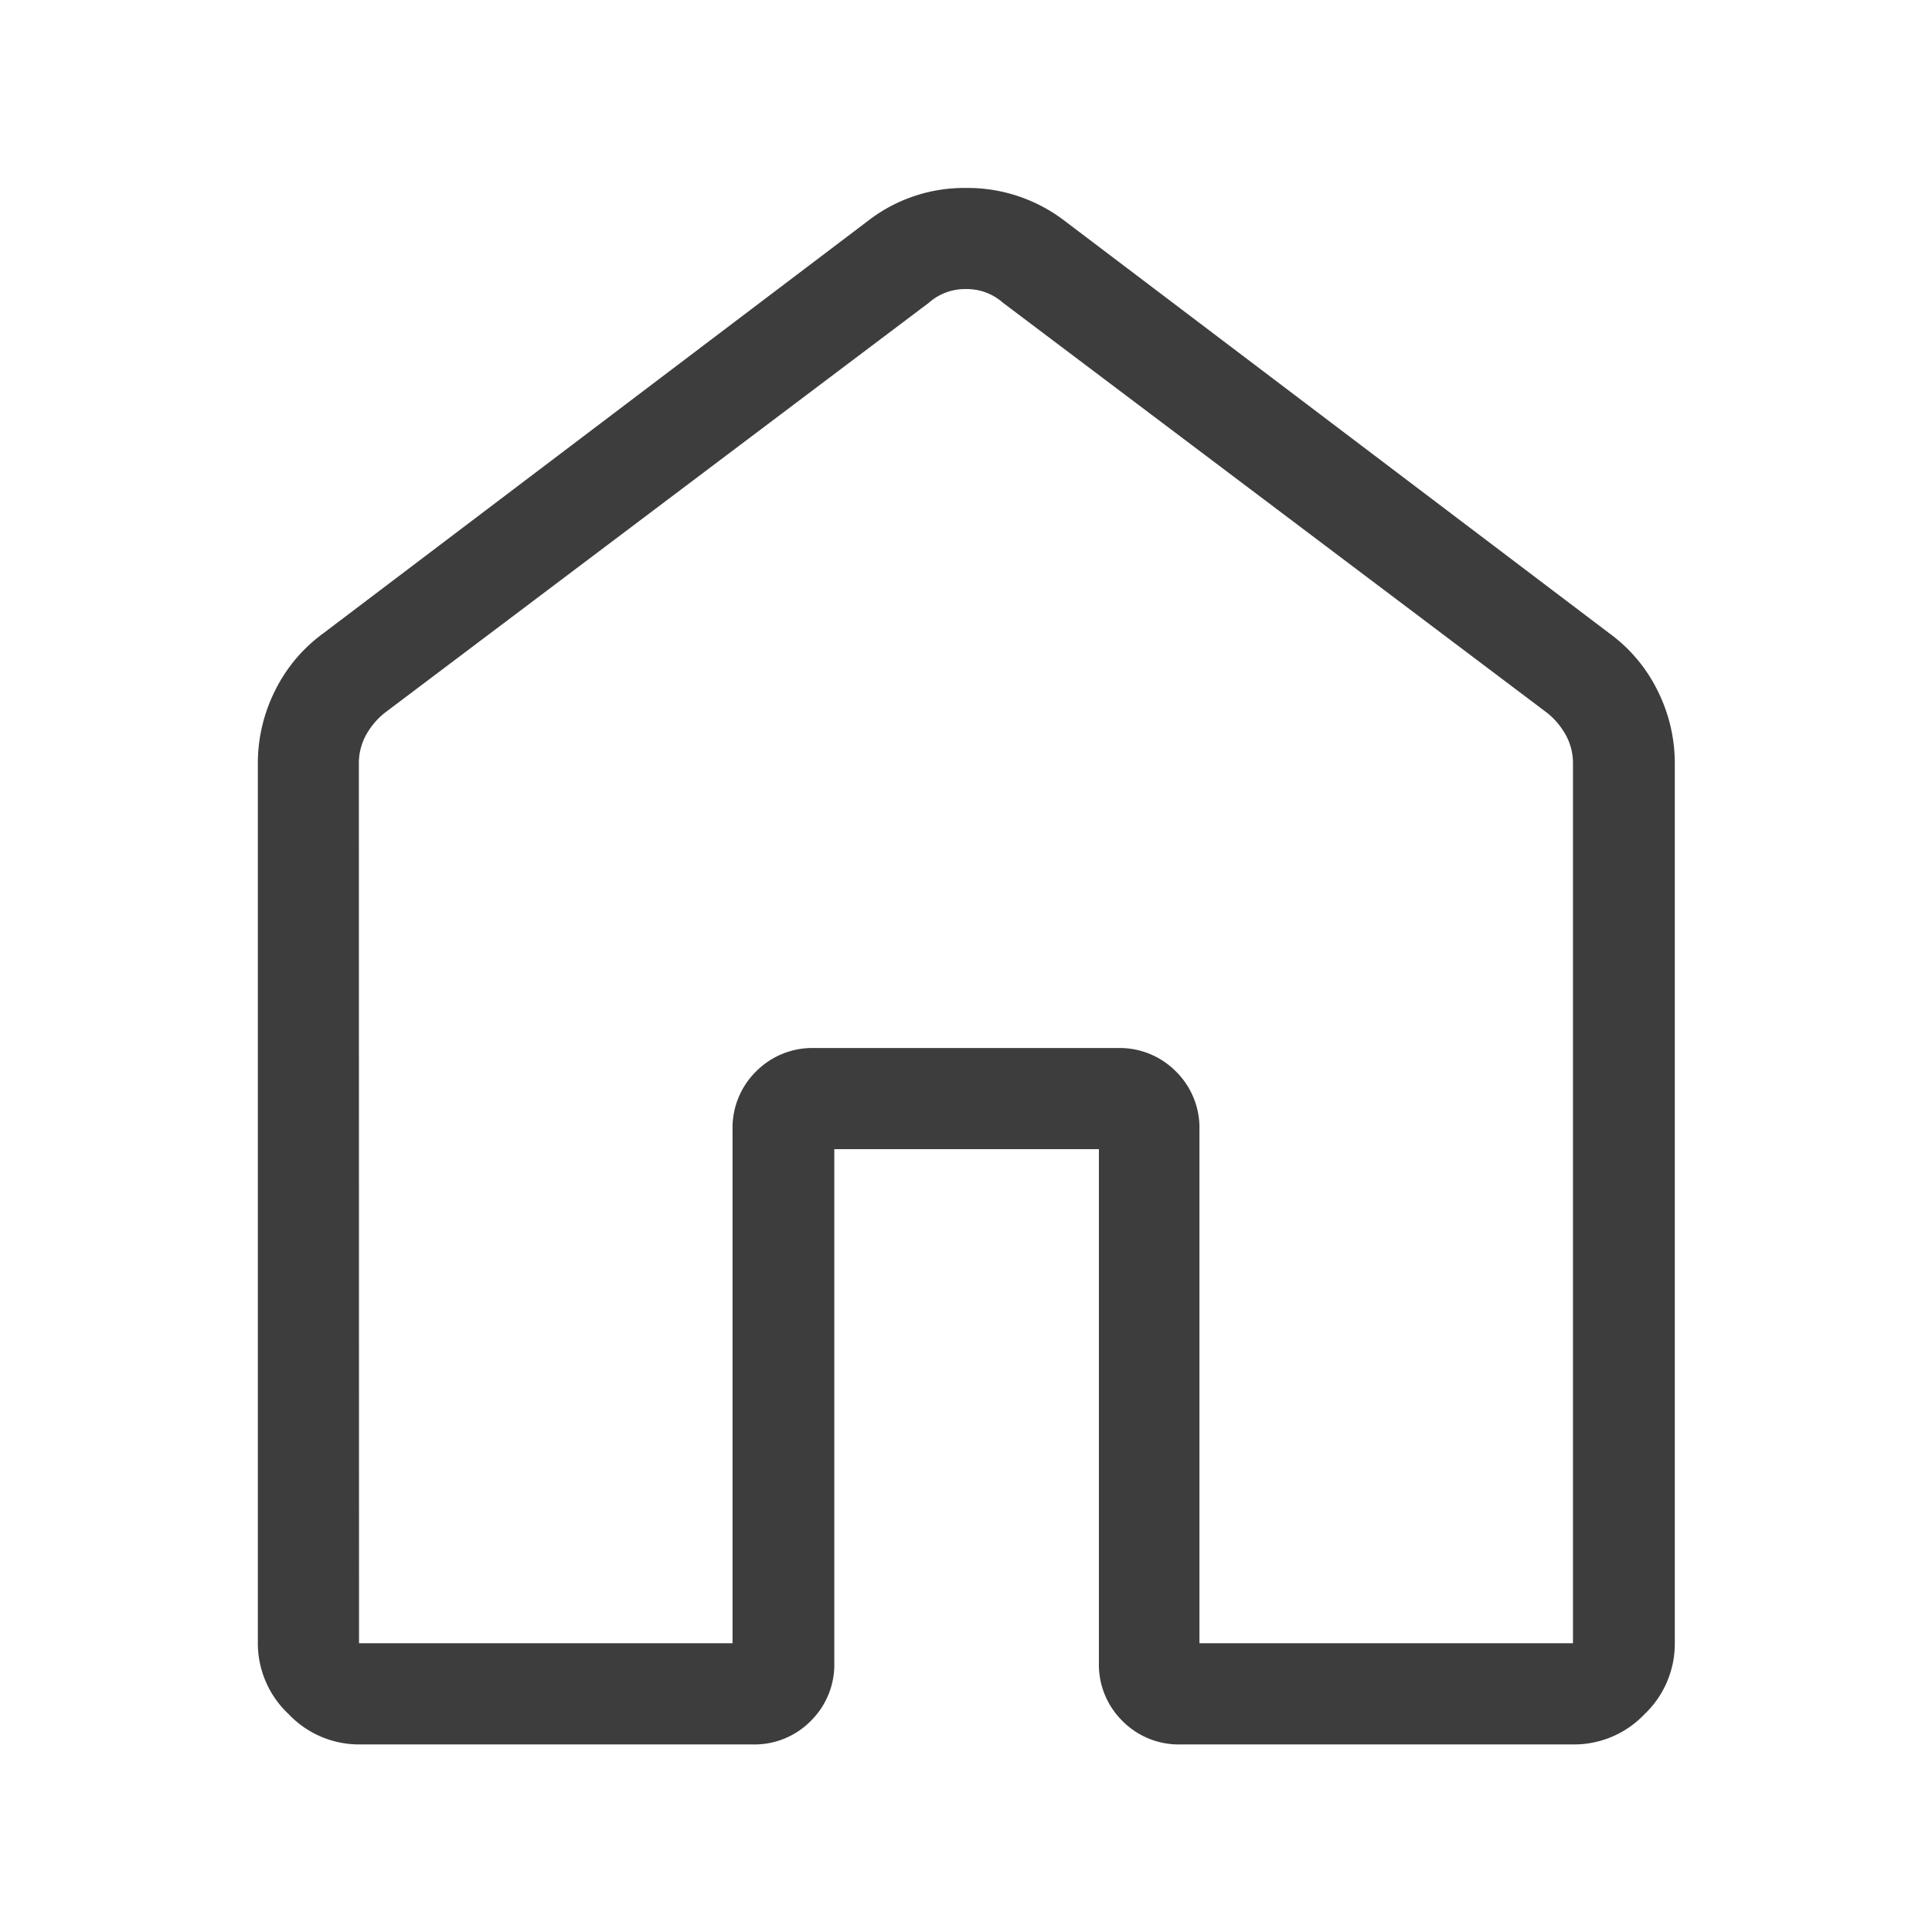 <svg xmlns="http://www.w3.org/2000/svg" xmlns:xlink="http://www.w3.org/1999/xlink" width="24" height="24" viewBox="0 0 24 24">
  <defs>
    <clipPath id="clip-path">
      <rect id="Rectángulo_28" data-name="Rectángulo 28" width="24" height="24" transform="translate(1849 2806)" fill="#346bc3" stroke="#707070" stroke-width="1"/>
    </clipPath>
  </defs>
  <g id="Enmascarar_grupo_31" data-name="Enmascarar grupo 31" transform="translate(-1849 -2806)" clip-path="url(#clip-path)">
    <path id="home_24dp_E8EAED_FILL1_wght200_GRAD0_opsz24" d="M200-757.3v-10.923a2.015,2.015,0,0,1,.216-.914,1.943,1.943,0,0,1,.6-.71l6.767-5.124a1.946,1.946,0,0,1,1.214-.406,1.978,1.978,0,0,1,1.222.406l6.767,5.124a1.943,1.943,0,0,1,.6.71,2.015,2.015,0,0,1,.216.914V-757.3a1.206,1.206,0,0,1-.376.881,1.206,1.206,0,0,1-.881.376h-4.253a.981.981,0,0,1-.723-.292.982.982,0,0,1-.292-.723v-5.993a.982.982,0,0,0-.292-.723.983.983,0,0,0-.723-.292H207.54a.983.983,0,0,0-.723.292.982.982,0,0,0-.292.723v5.993a.982.982,0,0,1-.292.723.981.981,0,0,1-.723.292h-4.253a1.206,1.206,0,0,1-.881-.376A1.206,1.206,0,0,1,200-757.3Z" transform="translate(1652.203 3583.713)" fill="#346bc3" opacity="0"/>
    <path id="home_24dp_E8EAED_FILL0_wght200_GRAD0_opsz24" d="M201.257-757.3h4.64v-6.38a.983.983,0,0,1,.292-.723.983.983,0,0,1,.723-.291h3.77a.983.983,0,0,1,.723.291.983.983,0,0,1,.292.723v6.38h4.64v-10.924a.727.727,0,0,0-.085-.351.938.938,0,0,0-.23-.278l-6.767-5.1a.675.675,0,0,0-.459-.169.675.675,0,0,0-.459.169l-6.767,5.1a.938.938,0,0,0-.23.278.728.728,0,0,0-.085.351Zm-1.257,0v-10.924a2.014,2.014,0,0,1,.216-.914,1.943,1.943,0,0,1,.6-.71l6.767-5.124a1.947,1.947,0,0,1,1.214-.406,1.979,1.979,0,0,1,1.222.406l6.767,5.124a1.943,1.943,0,0,1,.6.71,2.015,2.015,0,0,1,.216.914V-757.3a1.207,1.207,0,0,1-.376.881,1.206,1.206,0,0,1-.881.376h-4.882a.982.982,0,0,1-.723-.292.982.982,0,0,1-.292-.723v-6.38h-3.287v6.38a.982.982,0,0,1-.292.723.981.981,0,0,1-.723.292h-4.882a1.206,1.206,0,0,1-.881-.376A1.207,1.207,0,0,1,200-757.3ZM208.8-765.737Z" transform="translate(1652.203 3583.713)" fill="#3d3d3d"/>
  </g>
</svg>

